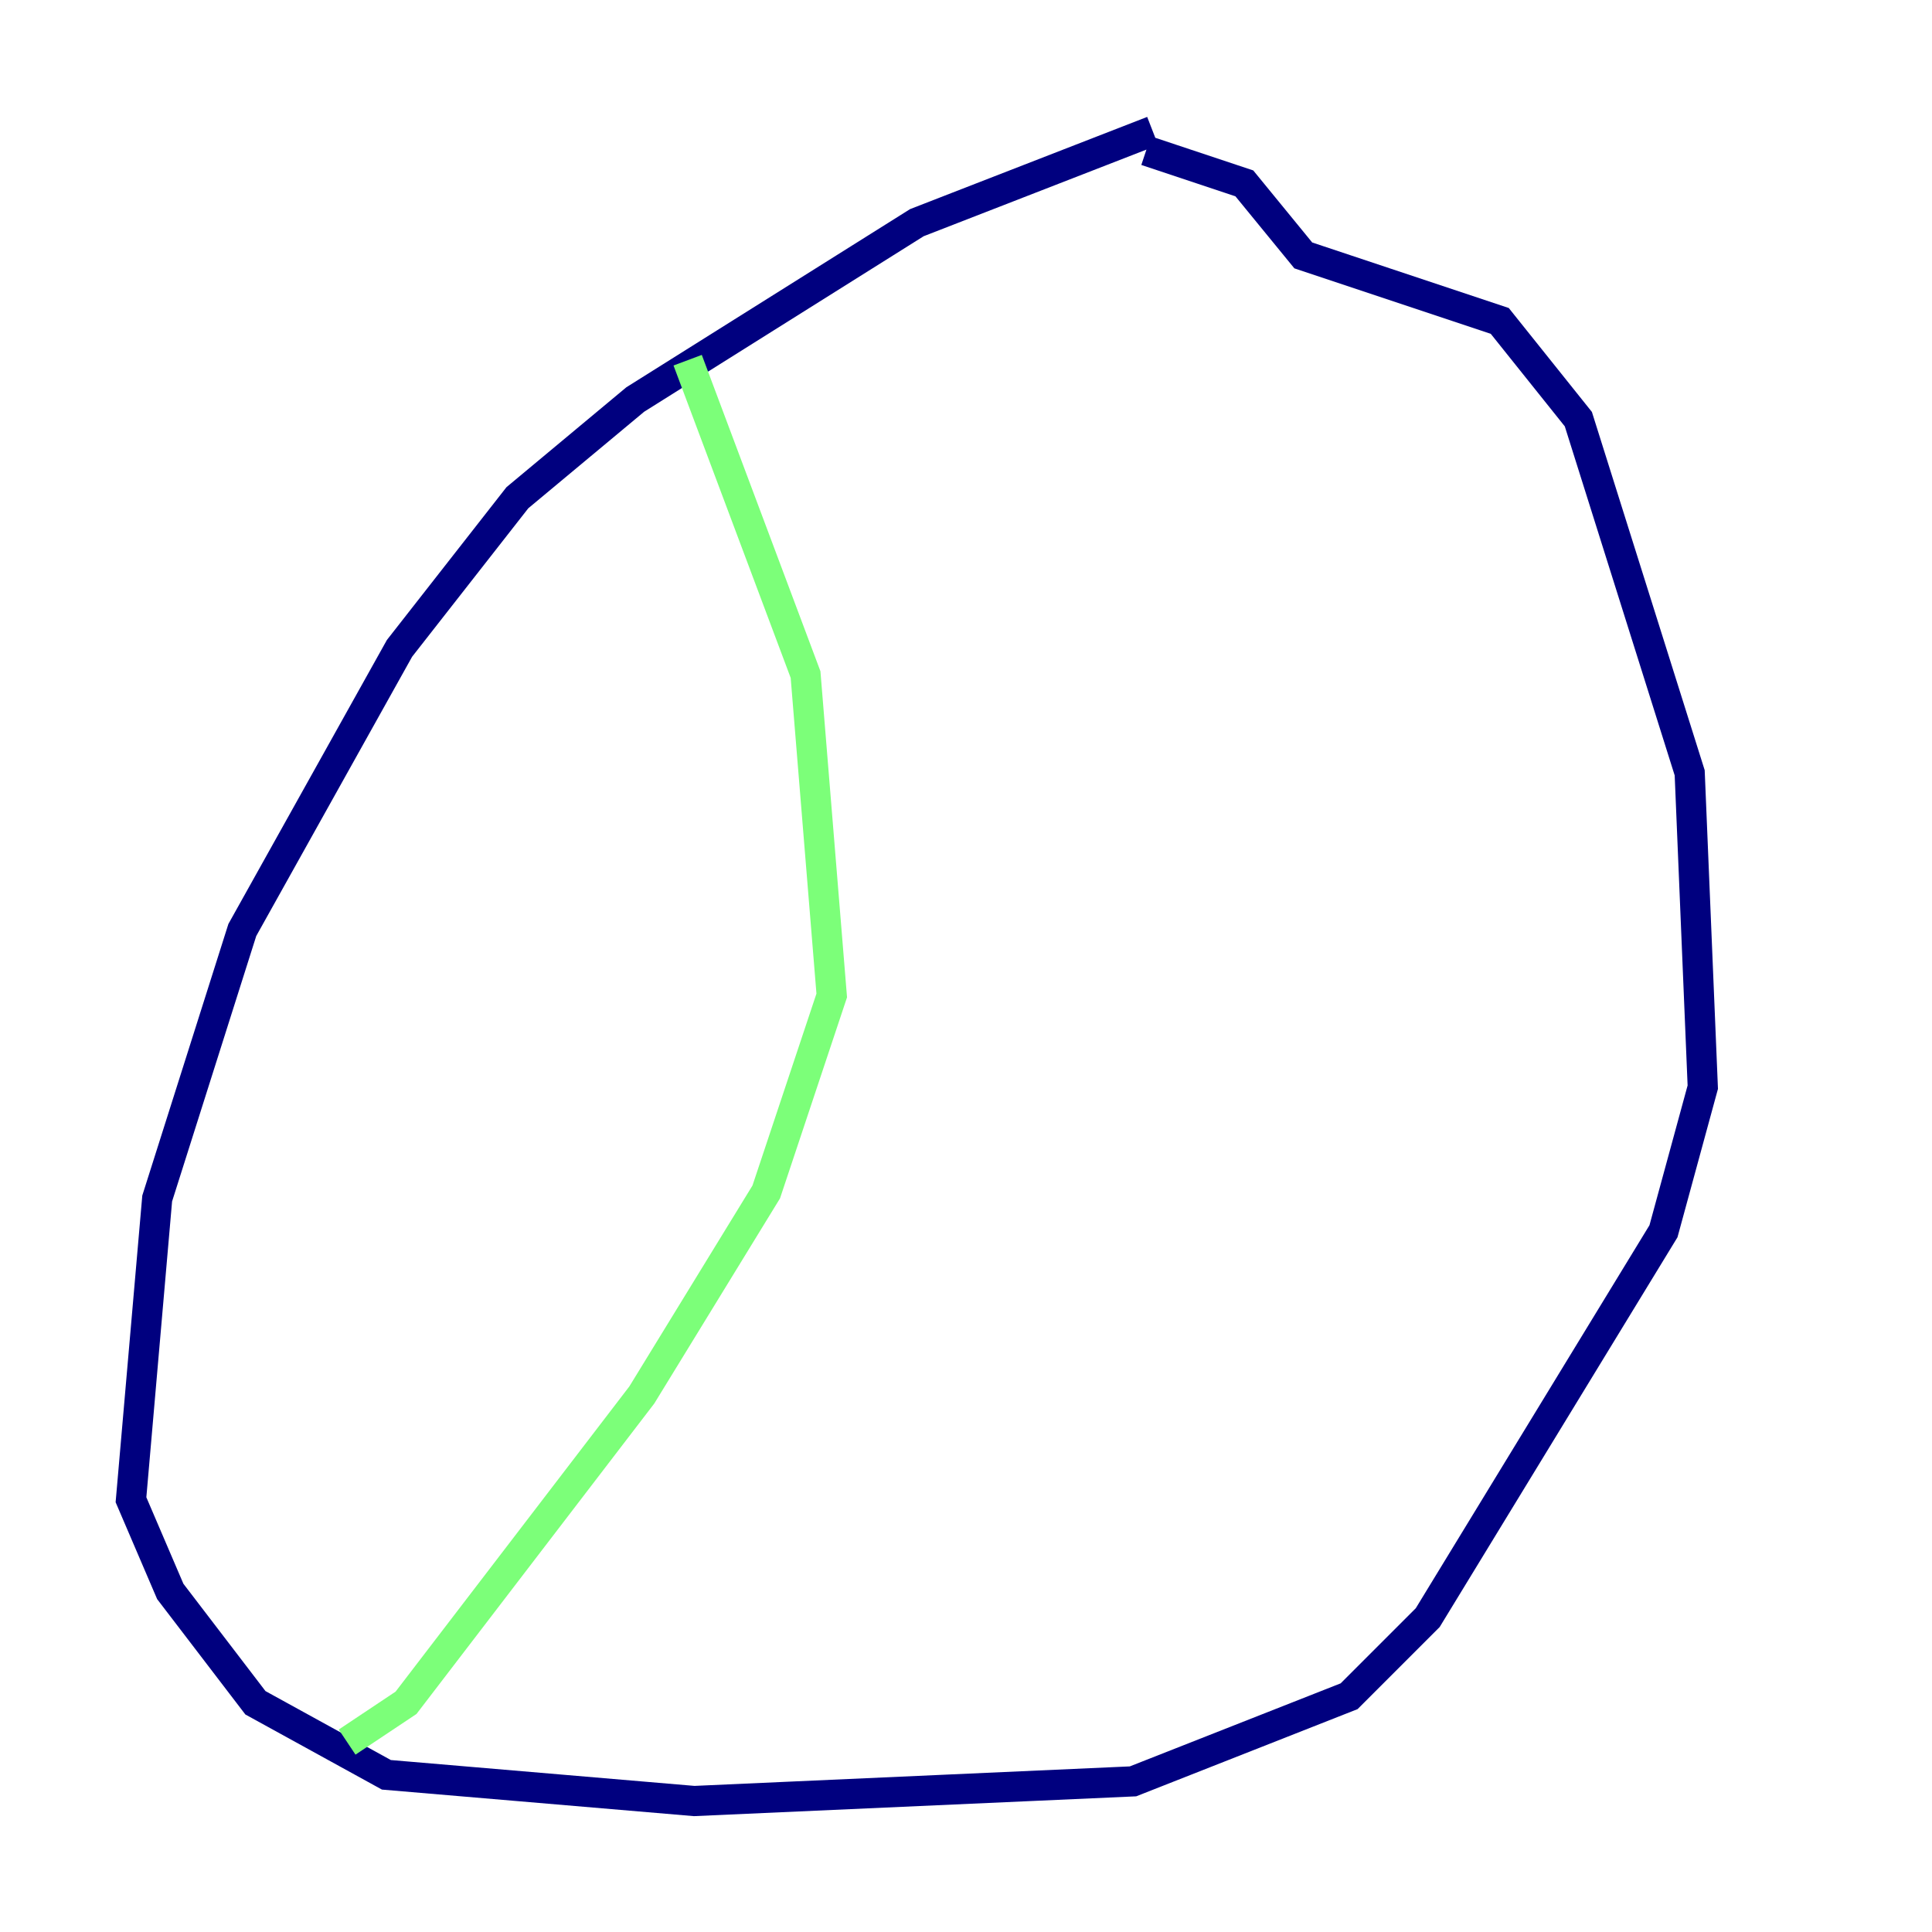 <?xml version="1.0" encoding="utf-8" ?>
<svg baseProfile="tiny" height="128" version="1.2" viewBox="0,0,128,128" width="128" xmlns="http://www.w3.org/2000/svg" xmlns:ev="http://www.w3.org/2001/xml-events" xmlns:xlink="http://www.w3.org/1999/xlink"><defs /><polyline fill="none" points="76.366,8.678 60.746,14.752 42.088,26.468 34.278,32.976 26.468,42.956 16.054,61.614 10.414,79.403 8.678,99.363 11.281,105.437 16.922,112.814 25.6,117.586 45.993,119.322 75.064,118.02 89.383,112.38 94.59,107.173 110.21,81.573 112.814,72.027 111.946,51.2 104.57,27.77 99.363,21.261 86.346,16.922 82.441,12.149 75.932,9.98" stroke="#00007f" stroke-width="2" /><polyline fill="none" points="45.559,23.864 53.37,44.691 55.105,65.953 50.766,78.969 42.522,92.42 26.902,112.814 22.997,115.417" stroke="#7cff79" stroke-width="2" /><polyline fill="none" points="88.515,16.488 88.515,16.488" stroke="#7f0000" stroke-width="2" /></svg>